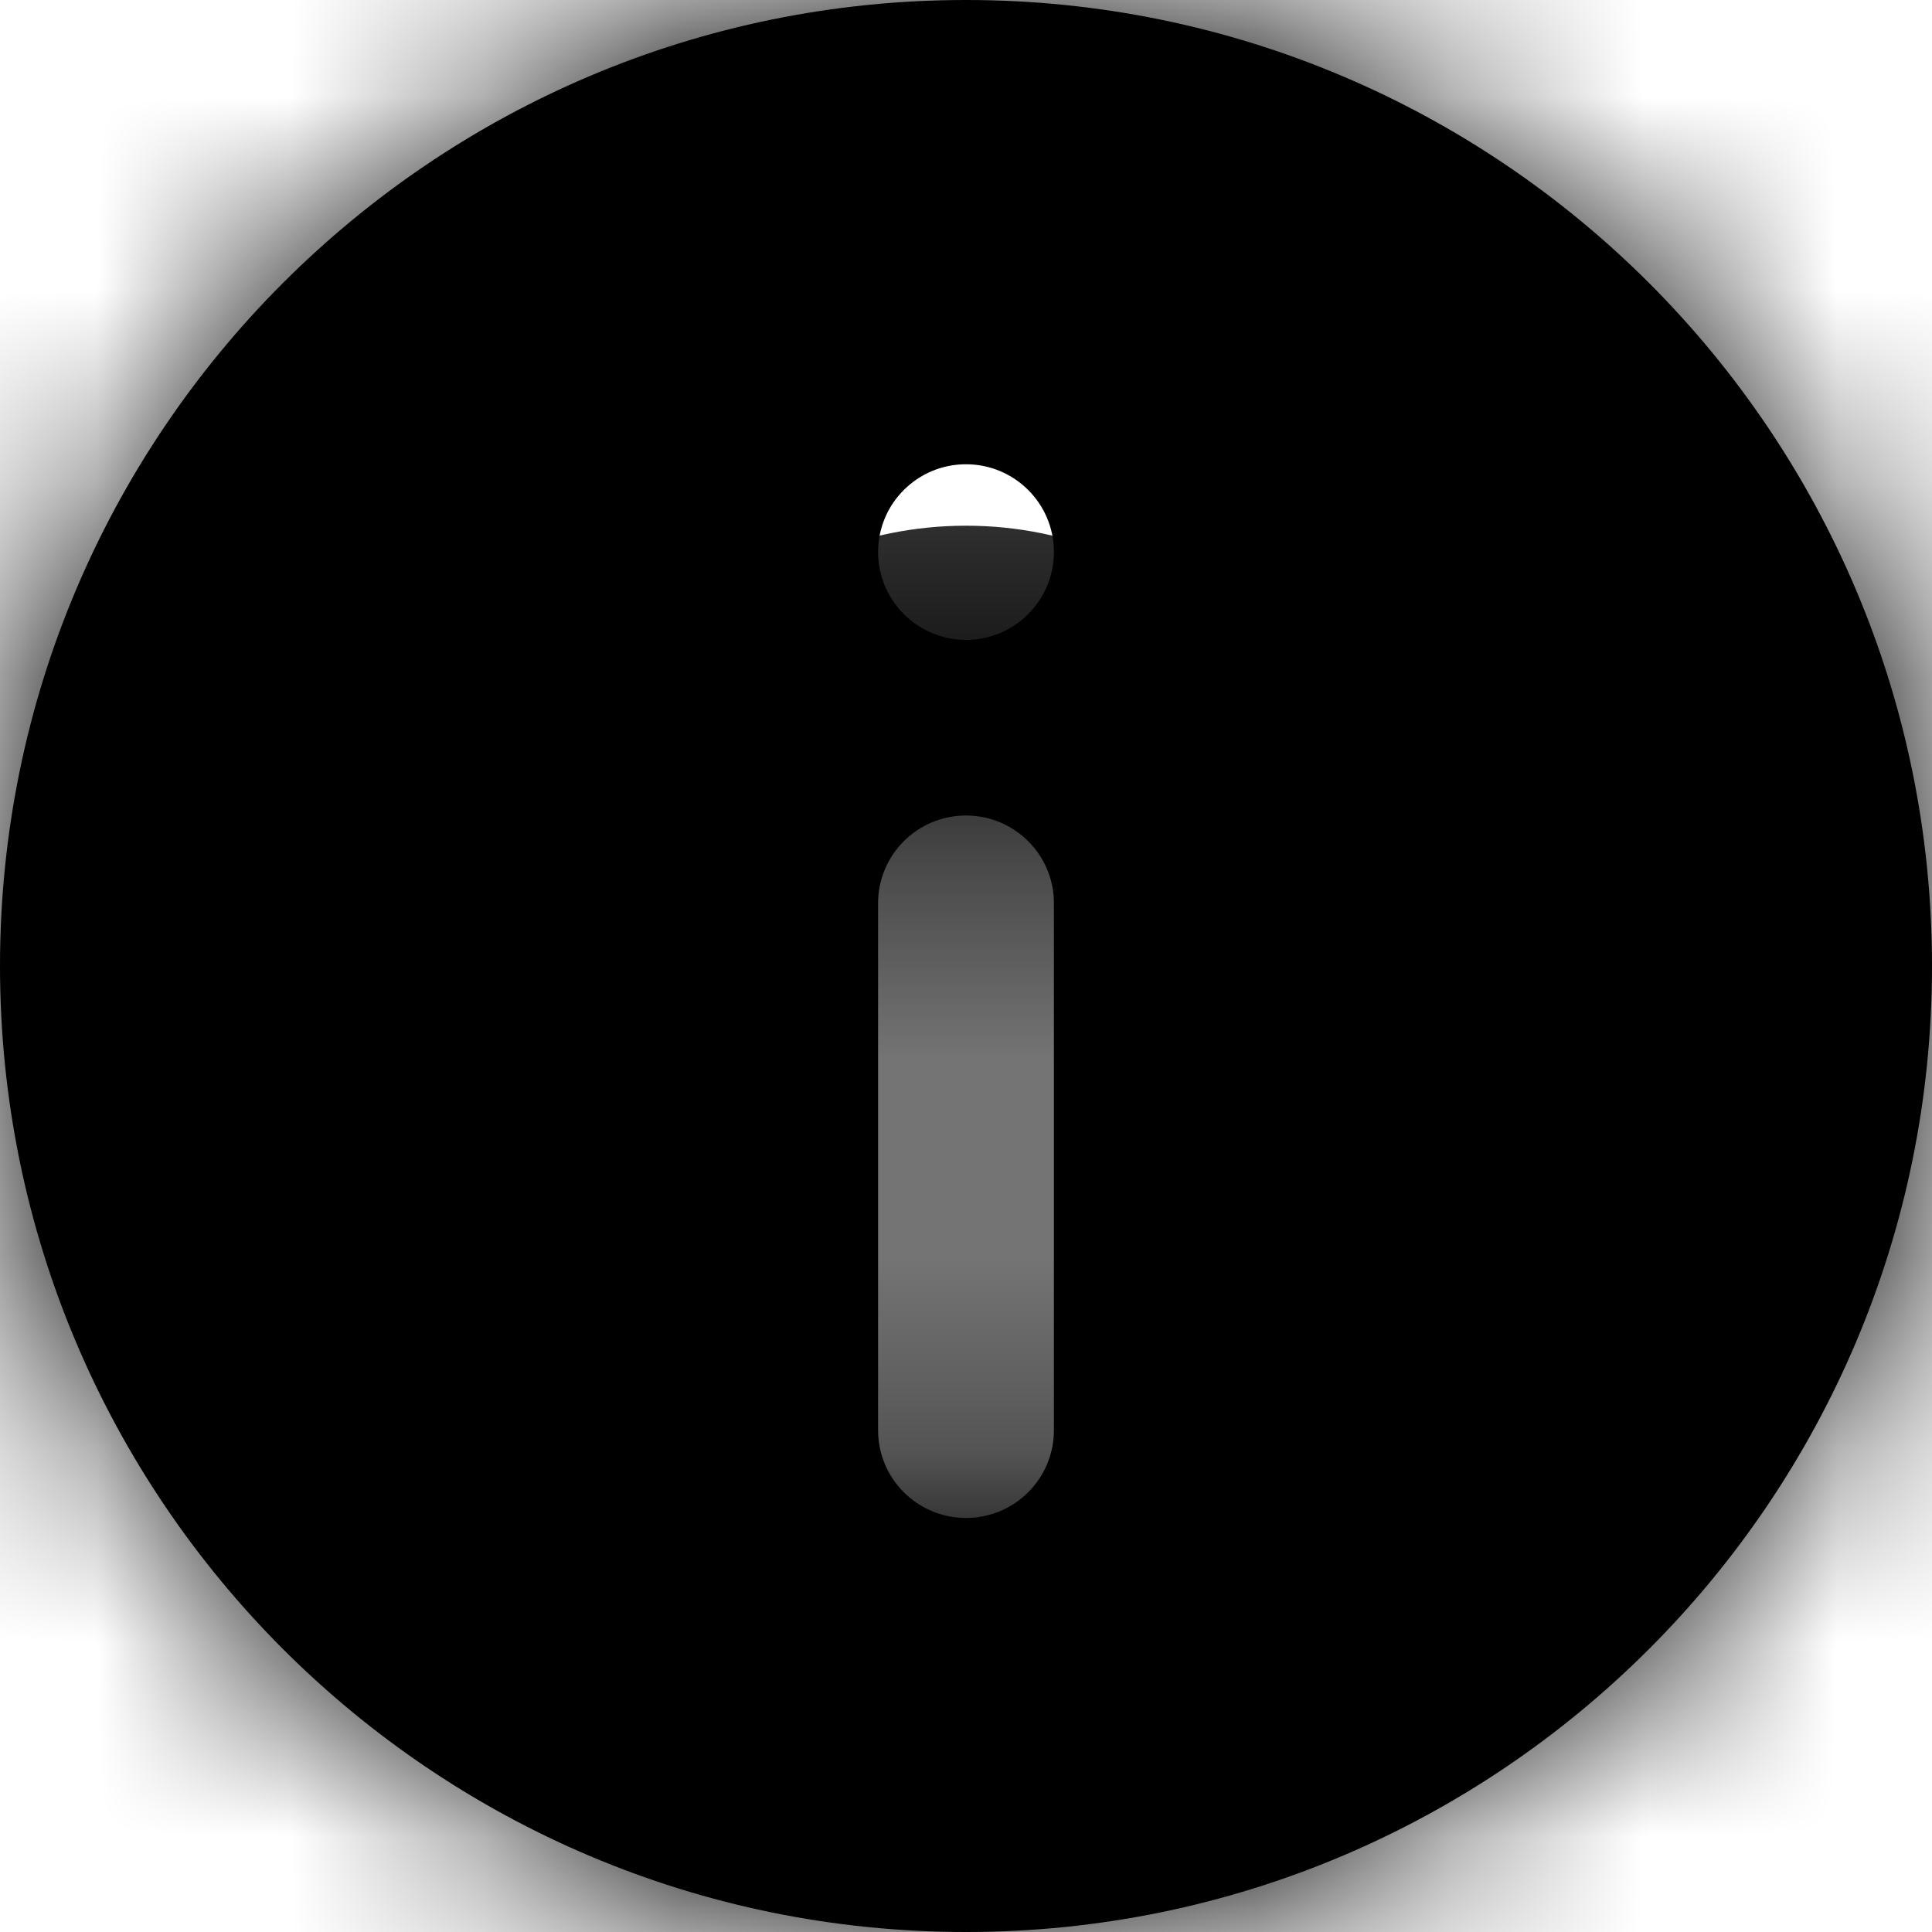 <svg width="10" height="10" viewBox="0 0 10 10" xmlns="http://www.w3.org/2000/svg">
  <mask id="path-1-inside-1_1309_8627" fill="white">
    <path fill-rule="evenodd" clip-rule="evenodd"
      d="M10 5C10 7.761 7.761 10 5 10C2.239 10 0 7.761 0 5C0 2.239 2.239 0 5 0C7.761 0 10 2.239 10 5ZM5.455 4.675C5.455 4.424 5.251 4.221 5 4.221C4.749 4.221 4.545 4.424 4.545 4.675V7.403C4.545 7.654 4.749 7.857 5 7.857C5.251 7.857 5.455 7.654 5.455 7.403V4.675ZM5 2.403C5.251 2.403 5.455 2.606 5.455 2.857C5.455 3.108 5.251 3.312 5 3.312C4.749 3.312 4.545 3.108 4.545 2.857C4.545 2.606 4.749 2.403 5 2.403Z" />
  </mask>
  <path fill-rule="evenodd" clip-rule="evenodd"
    d="M10 5C10 7.761 7.761 10 5 10C2.239 10 0 7.761 0 5C0 2.239 2.239 0 5 0C7.761 0 10 2.239 10 5ZM5.455 4.675C5.455 4.424 5.251 4.221 5 4.221C4.749 4.221 4.545 4.424 4.545 4.675V7.403C4.545 7.654 4.749 7.857 5 7.857C5.251 7.857 5.455 7.654 5.455 7.403V4.675ZM5 2.403C5.251 2.403 5.455 2.606 5.455 2.857C5.455 3.108 5.251 3.312 5 3.312C4.749 3.312 4.545 3.108 4.545 2.857C4.545 2.606 4.749 2.403 5 2.403Z"
    fill="currentColor" />
  <path
    d="M5 11.5C8.59 11.5 11.5 8.59 11.5 5H8.5C8.5 6.933 6.933 8.5 5 8.5V11.5ZM-1.5 5C-1.5 8.59 1.41 11.5 5 11.5V8.5C3.067 8.5 1.5 6.933 1.5 5H-1.5ZM5 -1.5C1.41 -1.5 -1.5 1.41 -1.5 5H1.5C1.5 3.067 3.067 1.5 5 1.5V-1.5ZM11.5 5C11.5 1.41 8.59 -1.5 5 -1.5V1.5C6.933 1.5 8.5 3.067 8.5 5H11.5ZM5 5.721C4.423 5.721 3.955 5.253 3.955 4.675H6.955C6.955 3.596 6.079 2.721 5 2.721V5.721ZM6.045 4.675C6.045 5.253 5.577 5.721 5 5.721V2.721C3.921 2.721 3.045 3.596 3.045 4.675H6.045ZM6.045 7.403V4.675H3.045V7.403H6.045ZM5 6.357C5.577 6.357 6.045 6.825 6.045 7.403H3.045C3.045 8.482 3.921 9.357 5 9.357V6.357ZM3.955 7.403C3.955 6.825 4.423 6.357 5 6.357V9.357C6.079 9.357 6.955 8.482 6.955 7.403H3.955ZM3.955 4.675V7.403H6.955V4.675H3.955ZM6.955 2.857C6.955 1.778 6.079 0.903 5 0.903V3.903C4.423 3.903 3.955 3.434 3.955 2.857H6.955ZM5 4.812C6.079 4.812 6.955 3.937 6.955 2.857H3.955C3.955 2.28 4.423 1.812 5 1.812V4.812ZM3.045 2.857C3.045 3.937 3.921 4.812 5 4.812V1.812C5.577 1.812 6.045 2.28 6.045 2.857H3.045ZM5 0.903C3.921 0.903 3.045 1.778 3.045 2.857H6.045C6.045 3.434 5.577 3.903 5 3.903V0.903Z"
    fill="currentColor" mask="url(#path-1-inside-1_1309_8627)" />
</svg>